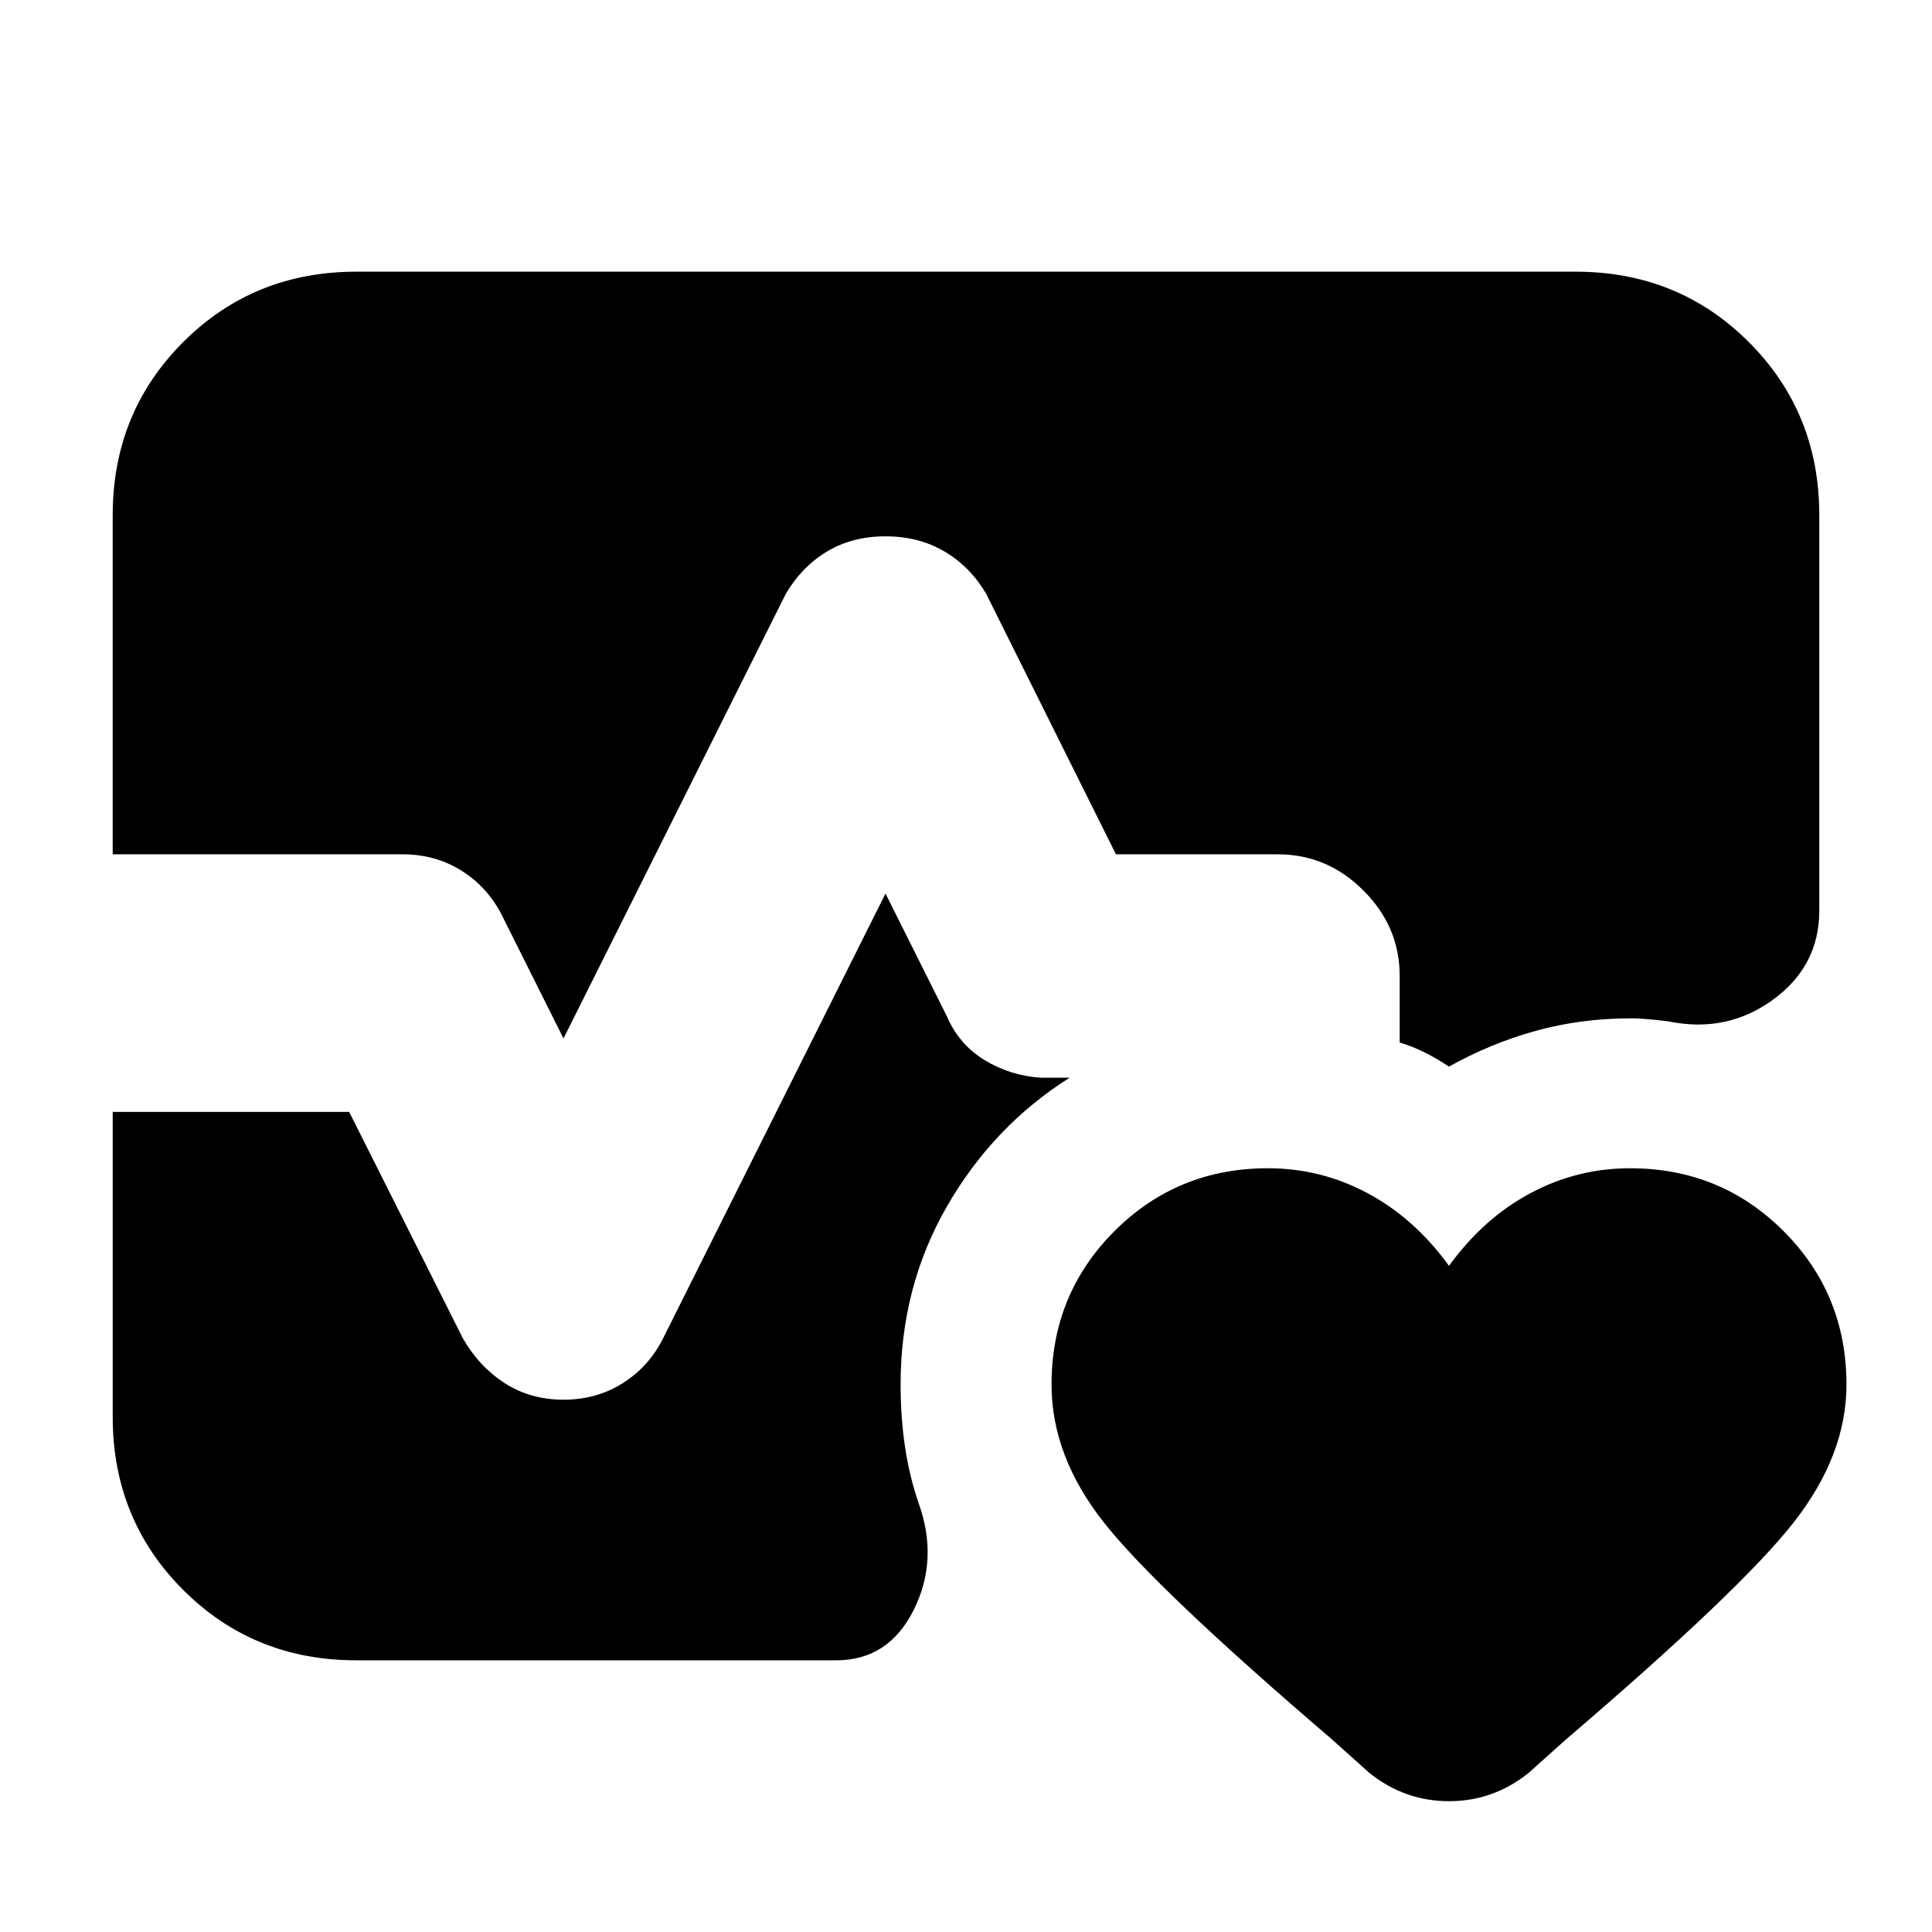 <svg xmlns="http://www.w3.org/2000/svg" height="24" viewBox="0 -960 960 960" width="24"><path d="M56-535.5V-704q0-51 35-86t86-35h606q51 0 86 35t35 86v196.5q0 27.5-23 44.25t-52 10.75q-4-.5-9.25-1t-9.25-.5q-25 0-47.5 6.25T720-430q-6-4-12-7t-12.5-5v-33q0-24.5-18-42.5t-42.5-18h-80.5L490-665q-8-13.5-20.75-21T440-693.5q-16.5 0-29 7.5t-20.5 21L280-444l-30.5-61q-7-14-20-22.25T200-535.5H56ZM177-135q-51 0-86-35t-35-86v-151.5h117.5L230-295q8 14 20.75 22.25T280-264.5q16.5 0 29.5-8.25t20-22.25L440-516l30.5 61q6 14 18.75 21.75T517-424.5h14.5q-38 24-61 64t-23 88.5q0 16.5 2.25 31.25T456.5-213q10 28-2.5 53t-38.5 25H177Zm453-244.5q26.5 0 49.75 12.5T720-331q17-23.5 40.25-36T810-379.5q45 0 76.25 31.25T917.5-272q0 35-26.25 68.5T778.5-96l-19 17Q742-65 720-65t-39.5-14l-19-17q-87-74.5-113-107.5t-26-68.5q0-45 31.25-76.25T630-379.5Z"/></svg>